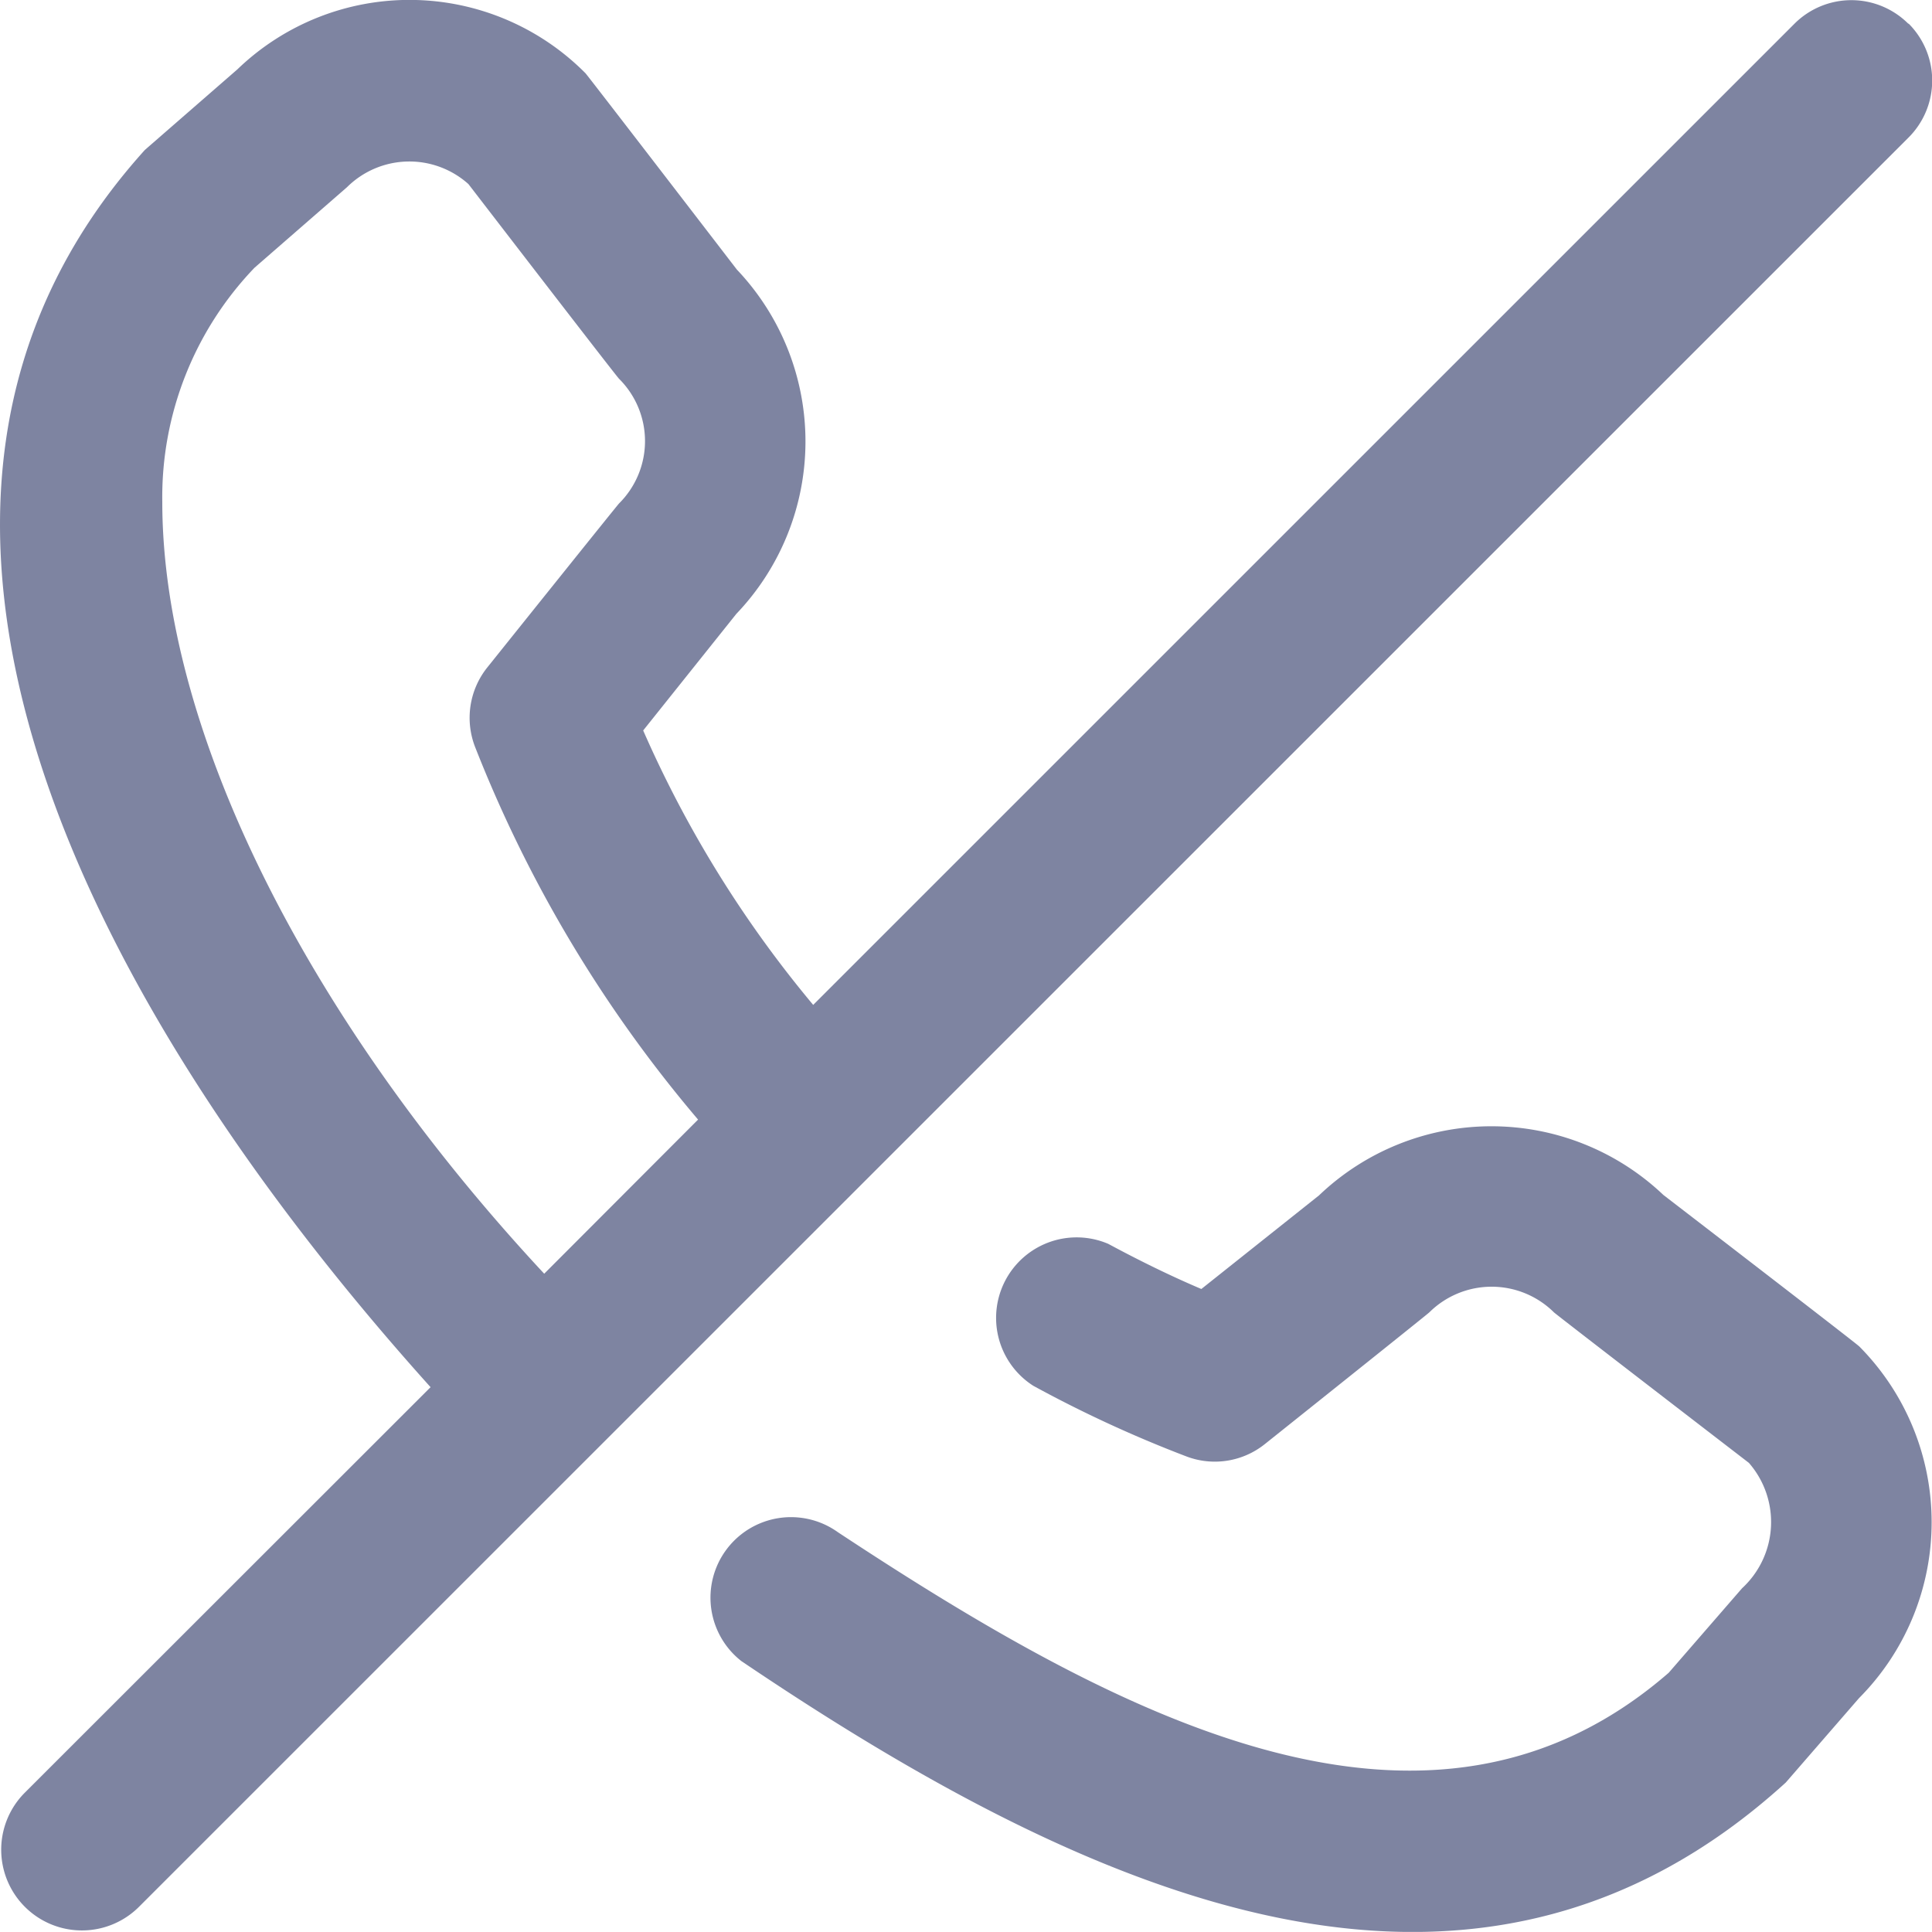 <svg xmlns="http://www.w3.org/2000/svg" width="22" height="21.999" viewBox="0 0 22 21.999">
  <path id="Communication_Restriction" data-name="Communication Restriction" d="M21.723.282a.917.917,0,0,0-1.3,0L9.251,11.453A13.009,13.009,0,0,1,7.315,8.328L8.376,7a2.842,2.842,0,0,0,.006-3.92S6.685.872,6.658.844A2.823,2.823,0,0,0,2.694.8l-1.053.917c-3.681,4.077-.585,9.821,3.253,14.089L.274,20.423a.917.917,0,0,0,1.3,1.3L21.723,1.577a.917.917,0,0,0,0-1.3ZM1.839,5.725a3.773,3.773,0,0,1,1.05-2.666l1.053-.917a1.008,1.008,0,0,1,1.383-.036S7.013,4.3,7.041,4.324a1,1,0,0,1,0,1.418c-.024.024-1.5,1.867-1.5,1.867a.917.917,0,0,0-.136.917,15.026,15.026,0,0,0,2.535,4.233L6.188,14.514C3.491,11.618,1.839,8.33,1.839,5.725Zm19.321,9.614a2.842,2.842,0,0,1,0,4.008l-.834.961c-3.552,3.233-7.86,1.342-11.893-1.383a.917.917,0,0,1,1.1-1.467c3.216,2.122,6.721,3.98,9.46,1.6l.835-.962a1.025,1.025,0,0,0,.078-1.428s-2.193-1.687-2.22-1.714a1.008,1.008,0,0,0-1.419,0c-.025.025-1.873,1.5-1.873,1.5a.911.911,0,0,1-.884.144,14.139,14.139,0,0,1-1.753-.808.917.917,0,0,1,.854-1.616c.34.183.693.358,1.06.514l1.34-1.066a2.842,2.842,0,0,1,3.921-.005S21.131,15.308,21.159,15.339Z" transform="translate(0.009 -0.01)" fill="#7e84a1"/>
</svg>
